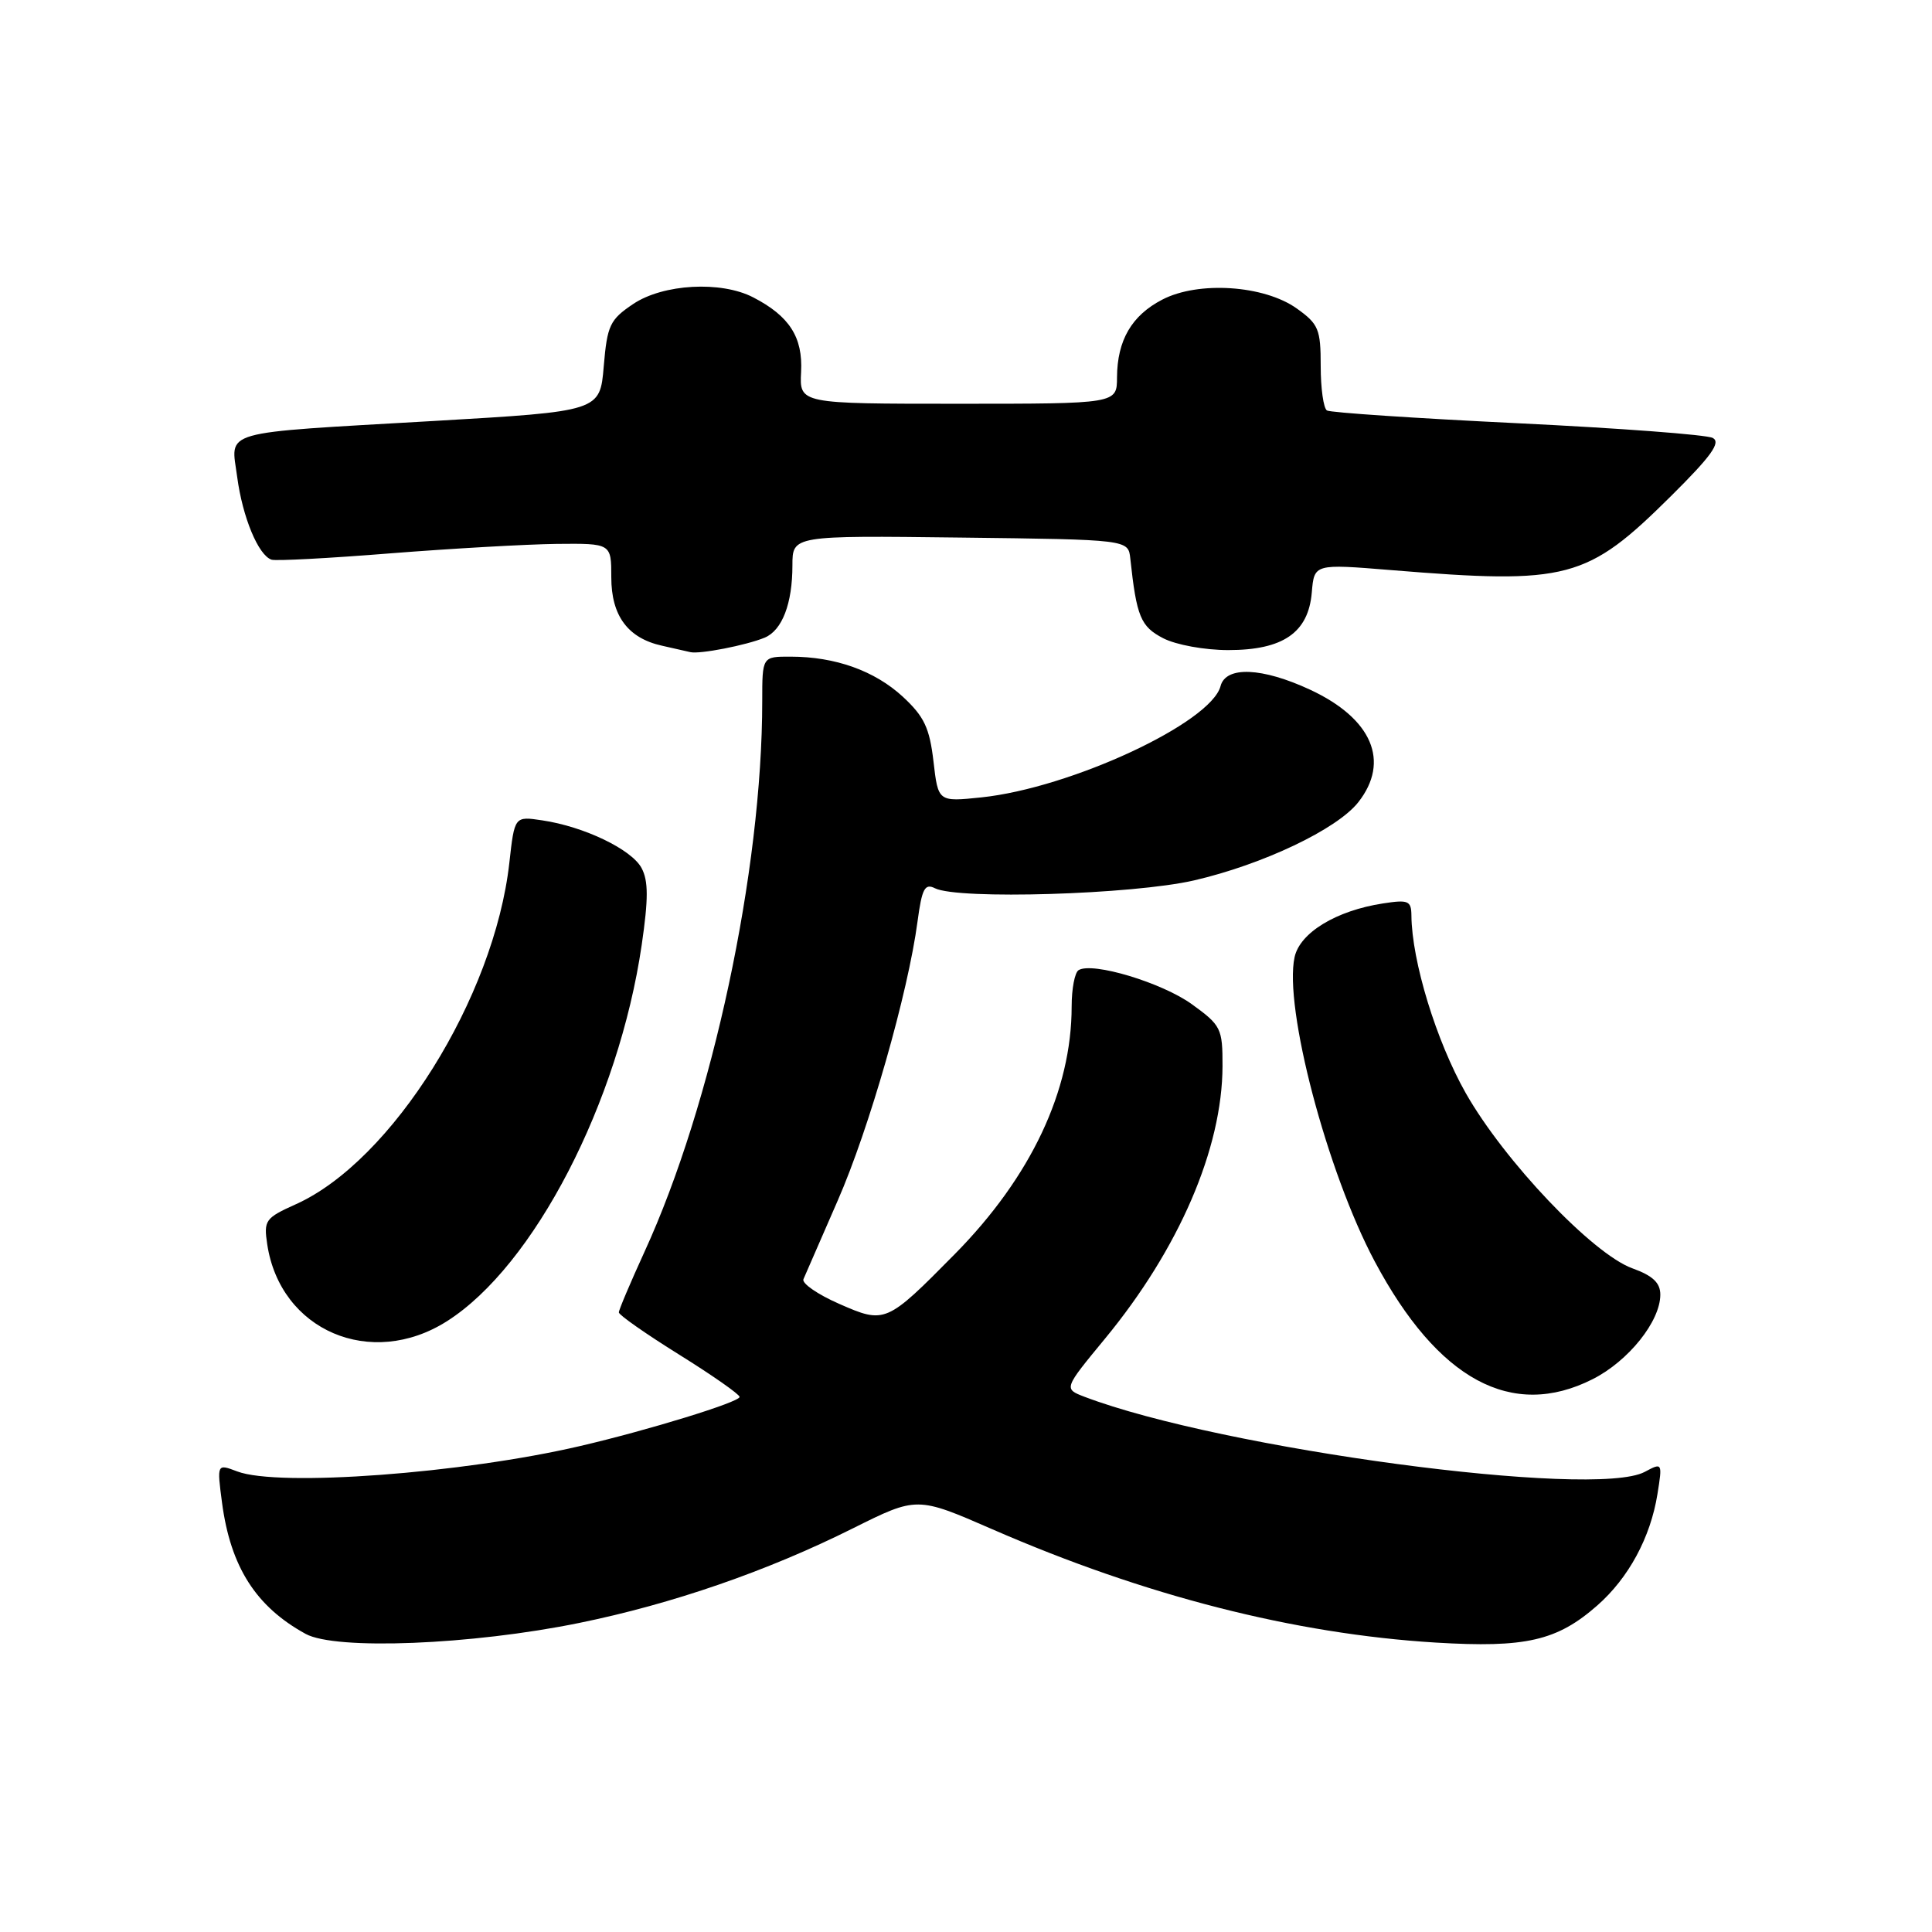 <?xml version="1.0" encoding="UTF-8" standalone="no"?>
<!DOCTYPE svg PUBLIC "-//W3C//DTD SVG 1.1//EN" "http://www.w3.org/Graphics/SVG/1.1/DTD/svg11.dtd" >
<svg xmlns="http://www.w3.org/2000/svg" xmlns:xlink="http://www.w3.org/1999/xlink" version="1.1" viewBox="0 0 256 256">
 <g >
 <path fill="currentColor"
d=" M 76.74 215.05 C 89.06 212.54 101.65 208.19 113.00 202.52 C 121.50 198.28 121.50 198.28 131.50 202.64 C 151.68 211.44 171.50 216.50 190.24 217.65 C 202.16 218.37 206.31 217.42 211.64 212.74 C 215.80 209.09 218.70 203.72 219.62 197.98 C 220.29 193.81 220.27 193.78 217.94 195.03 C 211.25 198.61 161.89 191.99 143.70 185.08 C 140.94 184.02 140.94 184.02 146.41 177.39 C 156.23 165.48 161.96 152.19 161.99 141.26 C 162.00 136.27 161.80 135.87 157.95 133.08 C 153.99 130.21 144.74 127.42 142.92 128.55 C 142.41 128.86 142.00 131.02 142.00 133.35 C 142.00 144.52 136.61 155.94 126.51 166.18 C 117.44 175.37 117.28 175.44 111.18 172.76 C 108.35 171.52 106.22 170.05 106.46 169.50 C 106.69 168.95 108.73 164.27 110.99 159.11 C 115.17 149.58 120.33 131.54 121.58 122.08 C 122.16 117.75 122.54 117.02 123.89 117.70 C 126.96 119.23 150.09 118.53 158.21 116.66 C 167.34 114.55 177.16 109.88 179.98 106.30 C 184.23 100.89 181.81 95.22 173.62 91.40 C 167.24 88.43 162.43 88.23 161.73 90.91 C 160.46 95.78 141.88 104.42 130.02 105.66 C 124.31 106.25 124.31 106.25 123.69 100.88 C 123.17 96.45 122.46 94.94 119.63 92.32 C 115.90 88.88 110.68 87.01 104.75 87.01 C 101.00 87.00 101.00 87.00 101.00 92.89 C 101.00 115.36 94.38 146.31 85.39 165.89 C 83.53 169.96 82.00 173.56 82.00 173.90 C 82.00 174.24 85.60 176.76 90.00 179.50 C 94.40 182.24 98.00 184.76 98.00 185.10 C 98.00 185.78 85.96 189.49 76.90 191.60 C 61.32 195.24 36.89 197.05 31.43 194.97 C 28.74 193.95 28.74 193.95 29.42 199.12 C 30.55 207.62 33.91 212.89 40.50 216.50 C 44.47 218.68 62.50 217.96 76.74 215.05 Z  M 211.03 182.75 C 215.78 180.35 220.00 175.08 220.00 171.55 C 220.00 169.98 219.01 169.04 216.30 168.06 C 211.04 166.16 199.34 153.85 194.23 144.86 C 190.31 137.94 187.07 127.36 187.02 121.31 C 187.00 119.35 186.61 119.19 183.25 119.71 C 177.06 120.66 172.25 123.58 171.54 126.82 C 170.09 133.44 175.84 155.29 182.16 167.15 C 190.53 182.85 200.34 188.15 211.03 182.75 Z  M 59.22 175.07 C 70.75 167.76 81.98 146.06 85.03 125.20 C 85.92 119.09 85.92 116.72 85.01 115.02 C 83.69 112.55 77.39 109.52 71.84 108.70 C 68.18 108.15 68.18 108.15 67.49 114.33 C 65.49 132.19 51.95 153.84 39.20 159.57 C 35.15 161.39 34.93 161.70 35.41 164.88 C 37.13 176.31 49.15 181.46 59.22 175.07 Z  M 101.33 84.49 C 103.64 83.52 105.00 79.98 105.00 74.92 C 105.00 70.96 105.00 70.96 127.25 71.23 C 149.50 71.50 149.50 71.50 149.77 74.00 C 150.60 81.72 151.14 83.02 154.13 84.57 C 155.83 85.45 159.64 86.14 162.75 86.14 C 170.02 86.14 173.37 83.83 173.82 78.50 C 174.14 74.71 174.14 74.71 184.32 75.54 C 207.80 77.46 210.26 76.80 221.45 65.70 C 226.75 60.44 228.06 58.62 226.95 58.03 C 226.15 57.60 214.51 56.73 201.08 56.08 C 187.64 55.43 176.28 54.67 175.83 54.39 C 175.37 54.11 175.00 51.46 175.00 48.51 C 175.00 43.61 174.72 42.94 171.82 40.87 C 167.49 37.79 158.80 37.21 154.01 39.70 C 149.95 41.80 148.04 45.09 148.01 50.00 C 148.00 53.50 148.00 53.50 126.97 53.50 C 105.93 53.50 105.93 53.50 106.15 49.28 C 106.39 44.67 104.60 41.88 99.80 39.40 C 95.53 37.19 87.87 37.62 83.90 40.28 C 80.81 42.36 80.46 43.10 80.00 48.53 C 79.50 54.50 79.50 54.50 57.50 55.78 C 28.66 57.45 30.60 56.90 31.43 63.21 C 32.14 68.54 34.23 73.58 35.98 74.16 C 36.54 74.35 43.64 73.97 51.75 73.32 C 59.86 72.68 69.76 72.12 73.75 72.07 C 81.00 72.00 81.00 72.00 81.00 76.50 C 81.00 81.60 83.20 84.56 87.72 85.56 C 89.25 85.90 90.94 86.28 91.47 86.41 C 92.70 86.71 98.90 85.50 101.33 84.49 Z "/>
</g>
</svg>